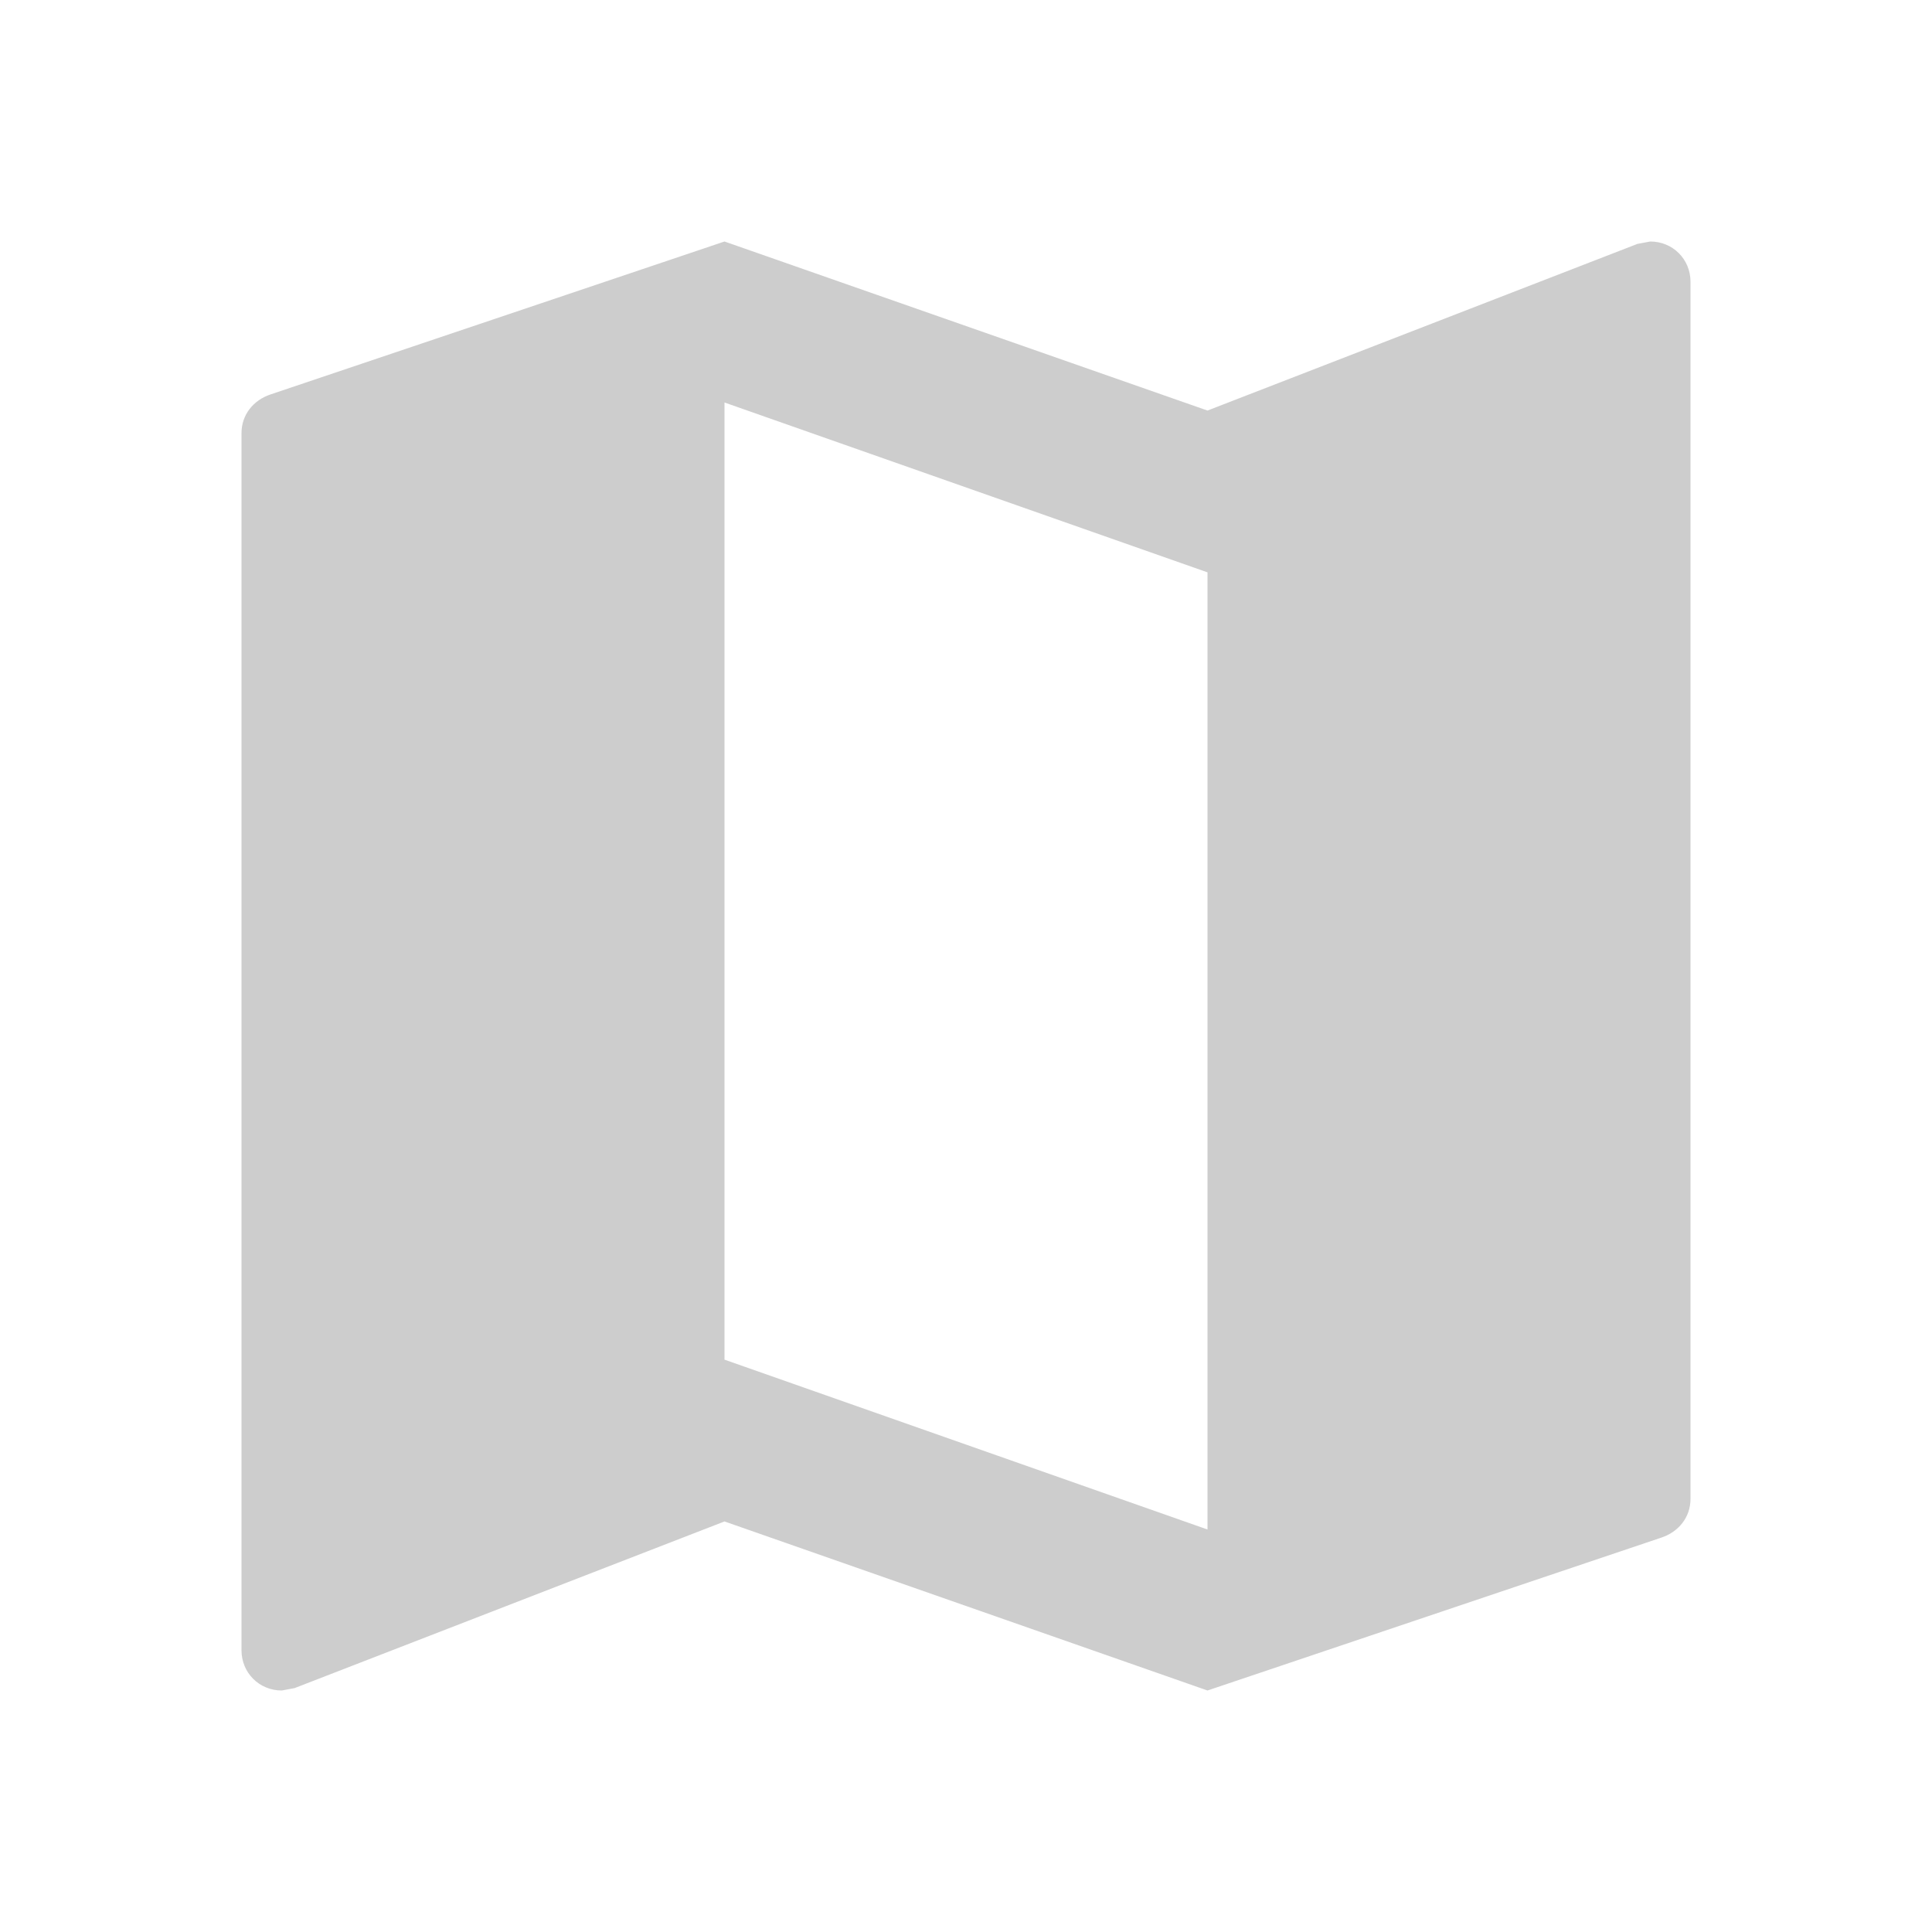<?xml version="1.0" encoding="UTF-8"?>
<svg width="24px" height="24px" viewBox="0 0 24 24" version="1.1" xmlns="http://www.w3.org/2000/svg" xmlns:xlink="http://www.w3.org/1999/xlink">
    <!-- Generator: Sketch 53.2 (72643) - https://sketchapp.com -->
    <title>icons/map</title>
    <desc>Created with Sketch.</desc>
    <defs>
        <path d="M20.5,3 L20.34,3.03 L15,5.1 L9,3 L3.36,4.9 C3.15,4.97 3,5.15 3,5.38 L3,20.5 C3,20.78 3.22,21 3.5,21 L3.66,20.97 L9,18.9 L15,21 L20.64,19.1 C20.85,19.03 21,18.85 21,18.62 L21,3.5 C21,3.22 20.78,3 20.5,3 L20.5,3 Z M15,19 L9,16.89 L9,5 L15,7.11 L15,19 L15,19 Z" id="path-1"></path>
    </defs>
    <g id="icons/map" stroke="none" stroke-width="1" fill="none" fill-rule="evenodd">
        <mask id="mask-2" fill="white">
            <use xlink:href="#path-1"></use>
        </mask>
        <use id="Icon" fill="#CDCDCD" xlink:href="#path-1"></use>
    </g>
</svg>

